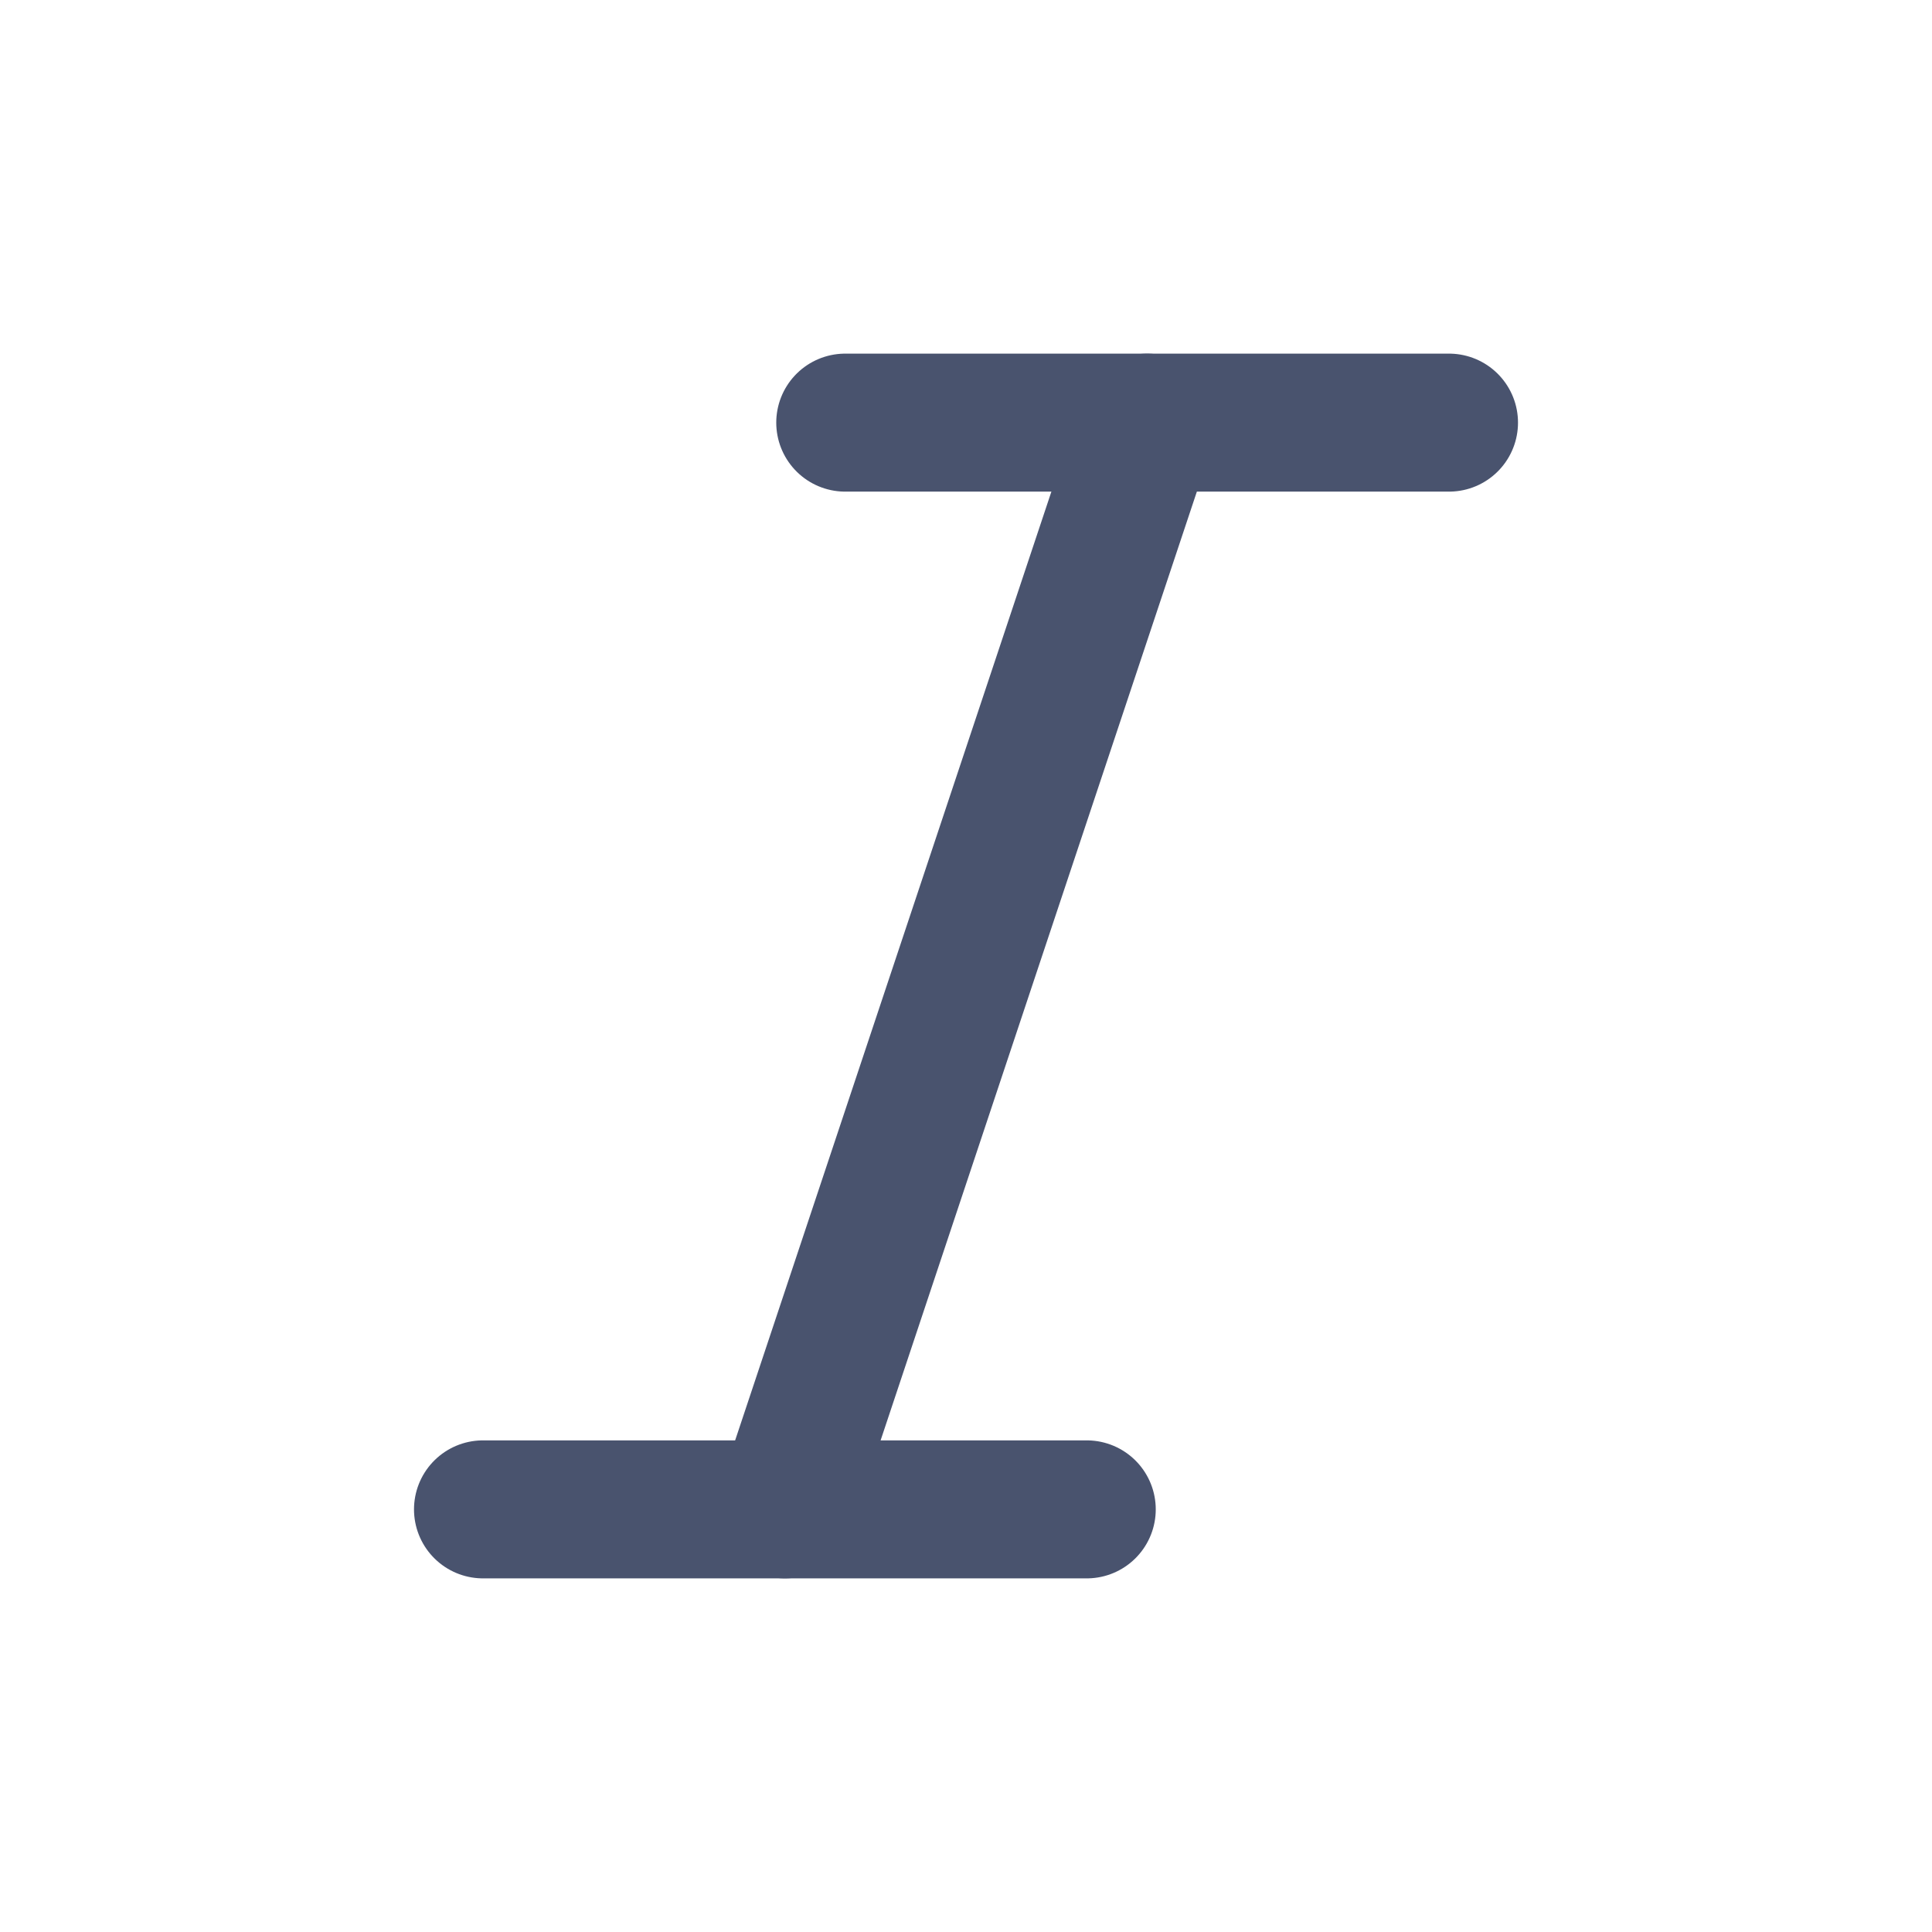 <svg width="28" height="28" viewBox="0 0 28 28" fill="none" xmlns="http://www.w3.org/2000/svg">
<path d="M16.625 6.125L11.375 21.875" stroke="#49536E" stroke-width="2" stroke-linecap="round" stroke-linejoin="round"/>
<path d="M7 21.875H15.75" stroke="#49536E" stroke-width="2" stroke-linecap="round" stroke-linejoin="round"/>
<path d="M12.25 6.125H21" stroke="#49536E" stroke-width="2" stroke-linecap="round" stroke-linejoin="round"/>
</svg>
